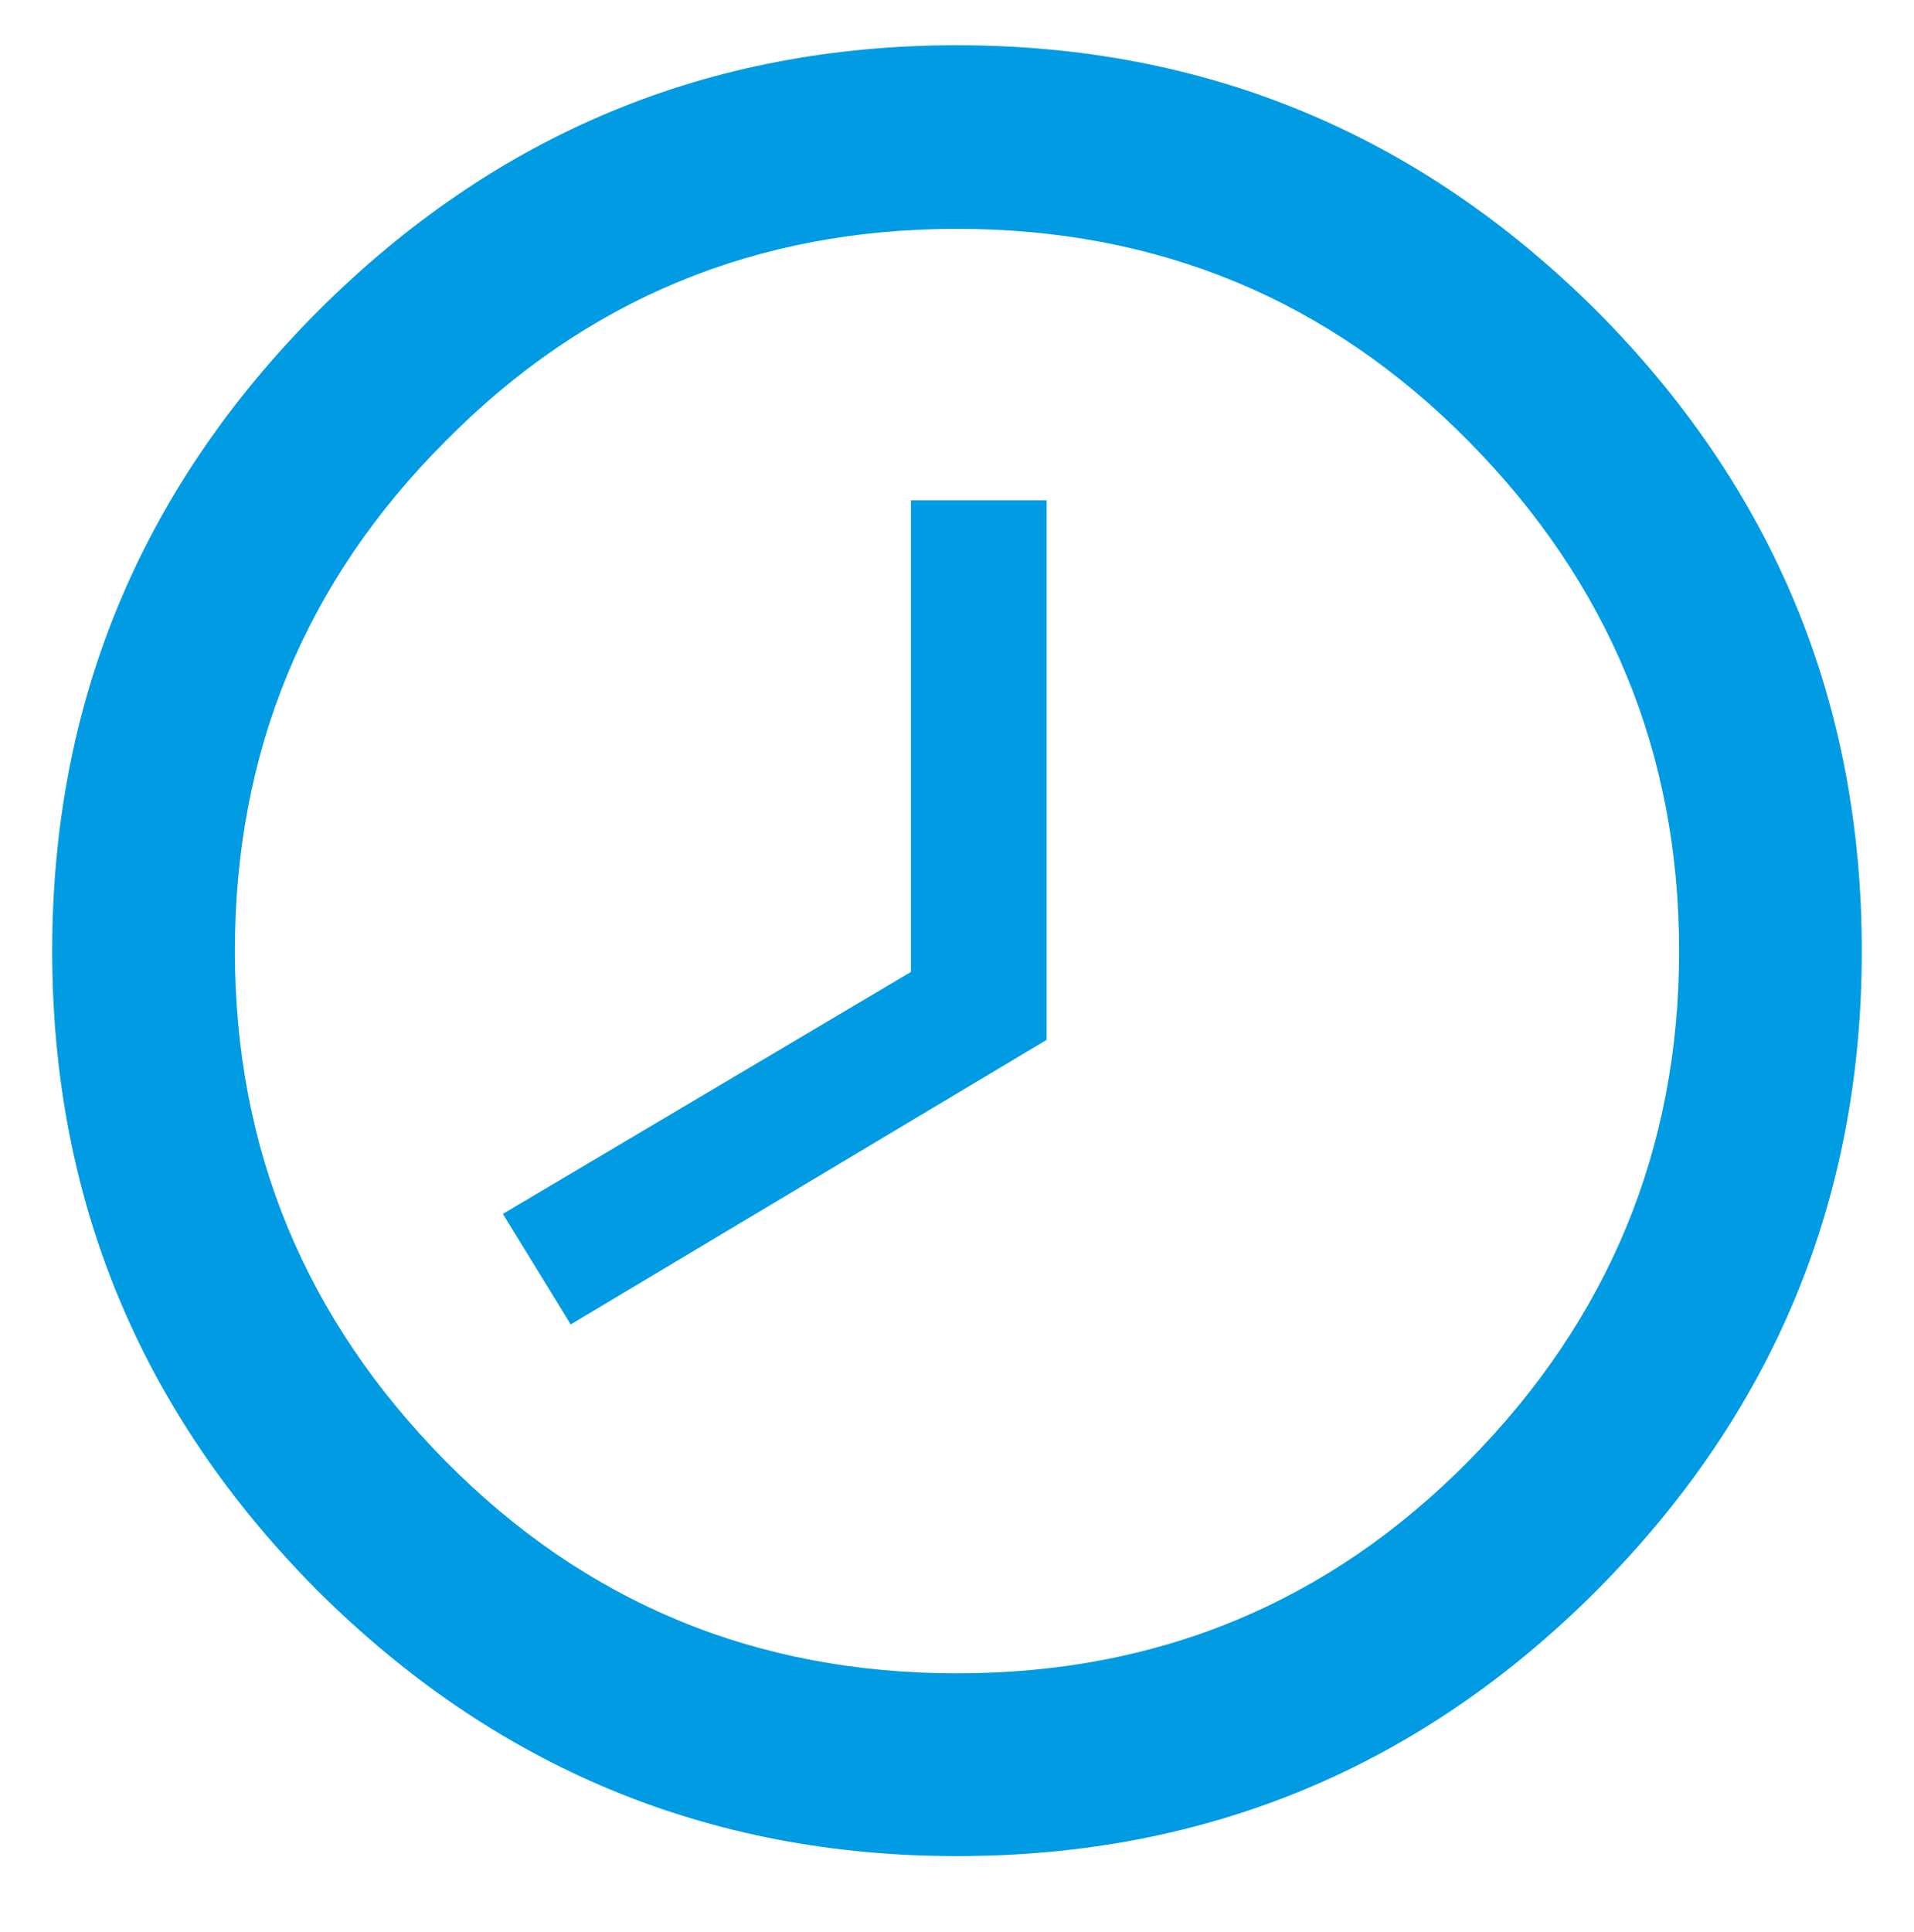 <?xml version="1.0" encoding="utf-8"?>
<!-- Generator: Adobe Illustrator 23.0.0, SVG Export Plug-In . SVG Version: 6.00 Build 0)  -->
<svg version="1.1" id="Layer_1" xmlns="http://www.w3.org/2000/svg" xmlns:xlink="http://www.w3.org/1999/xlink" x="0px" y="0px"
	 viewBox="0 0 220 222" style="enable-background:new 0 0 220 222;" xml:space="preserve">
<style type="text/css">
	.st0{fill:#009BE3;}
</style>
<g>
	<path class="st0" d="M214,109.3c0,28.6-10.2,53.1-30.5,73.5c-20.3,20.3-44.8,30.5-73.5,30.5c-28.6,0-53.1-10.2-73.5-30.5
		C16.2,162.4,6,137.9,6,109.3c0-28.6,10.2-53.1,30.5-73.5C56.9,15.4,81.4,5.2,110,5.2c28.6,0,53.1,10.2,73.5,30.5
		C203.8,56.1,214,80.6,214,109.3z M193,109.3c0-22.8-8.1-42.3-24.2-58.6c-16.1-16.3-35.7-24.4-58.8-24.4c-23.1,0-42.7,8.1-58.8,24.4
		C35,66.9,27,86.5,27,109.3c0,22.8,8.1,42.3,24.2,58.6c16.1,16.3,35.7,24.4,58.8,24.4c23.1,0,42.7-8.1,58.8-24.4
		C184.9,151.6,193,132,193,109.3z M120.3,57.5v62l-54.7,32.7l-7.8-12.7l46.9-27.8V57.5H120.3z"/>
</g>
</svg>

